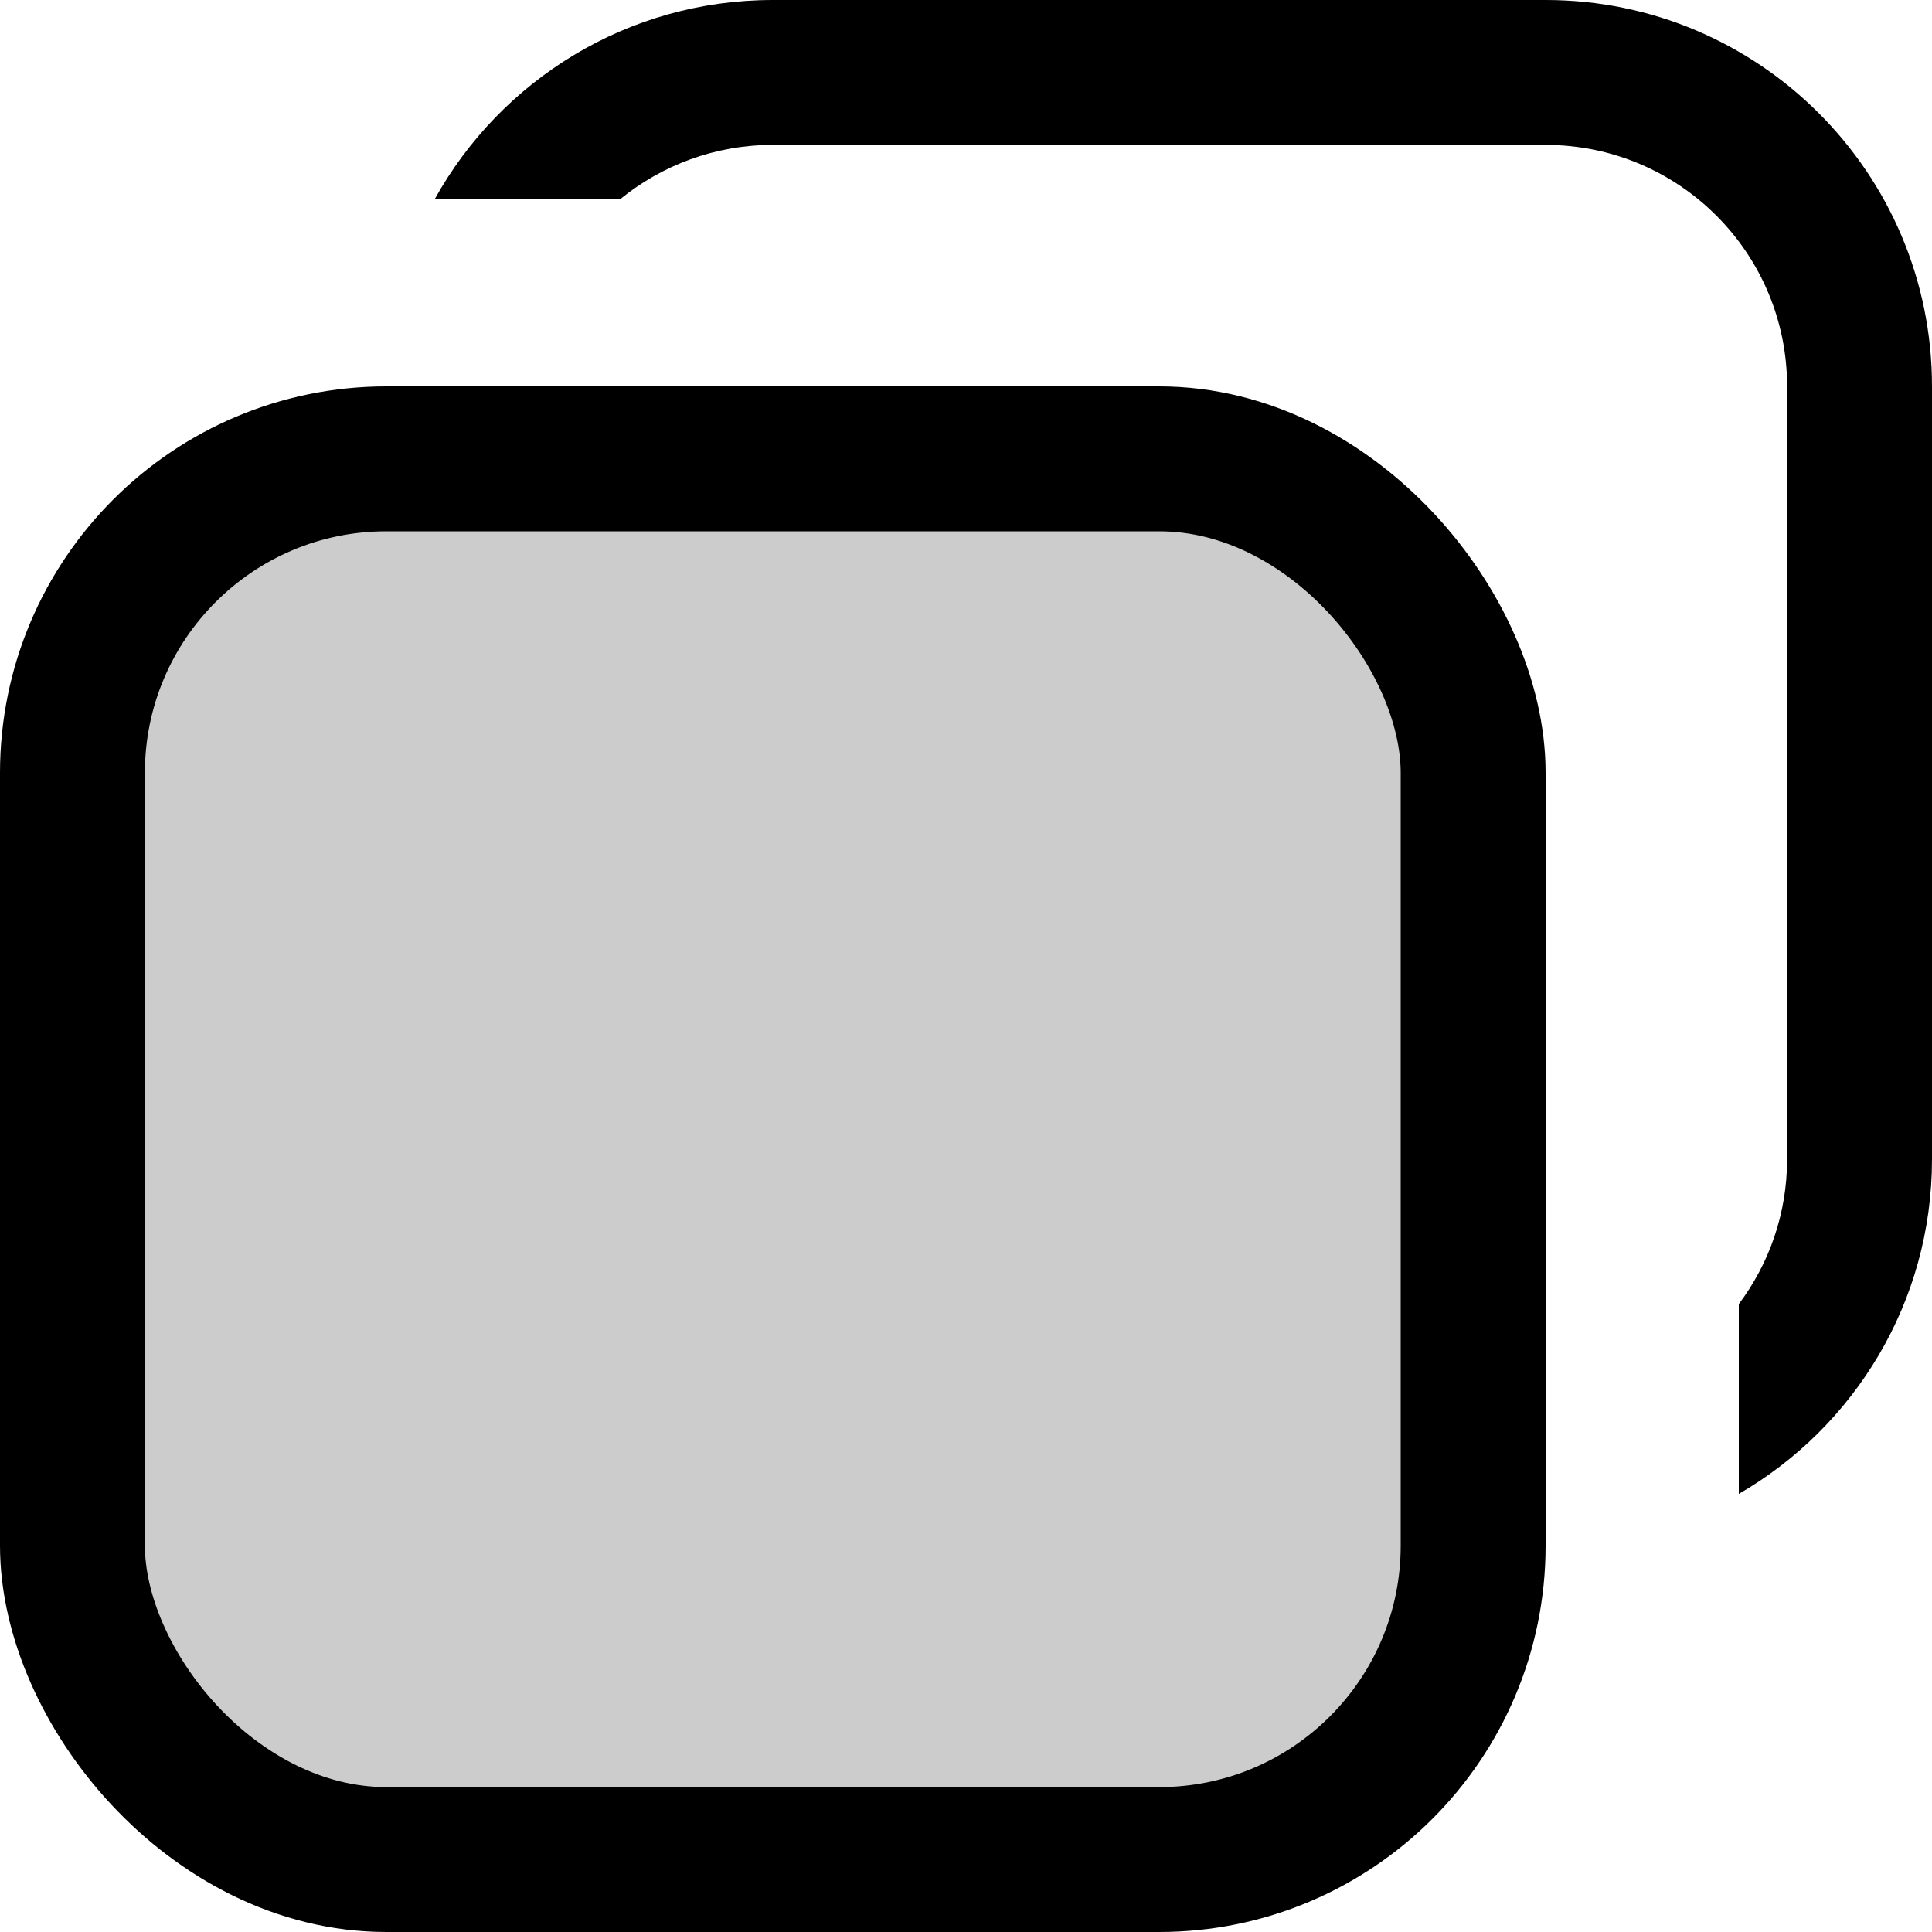<svg width="20" height="20" viewBox="0 0 20 20" fill="none" xmlns="http://www.w3.org/2000/svg">
<rect x="0.75" y="4.75" width="14.5" height="14.5" rx="3.25" fill="currentColor" fill-opacity="0.2" stroke="currentColor" stroke-width="1.5"></rect>
<path d="M16 1.5H8C7.402 1.5 6.852 1.71 6.42 2.062H4.5C5.182 0.832 6.494 0 8 0H16C18.209 0 20 1.791 20 4V12C20 13.481 19.196 14.773 18 15.465V13.5C18.314 13.082 18.5 12.563 18.5 12V4C18.5 2.619 17.381 1.5 16 1.5Z" fill="currentColor"></path>
</svg>